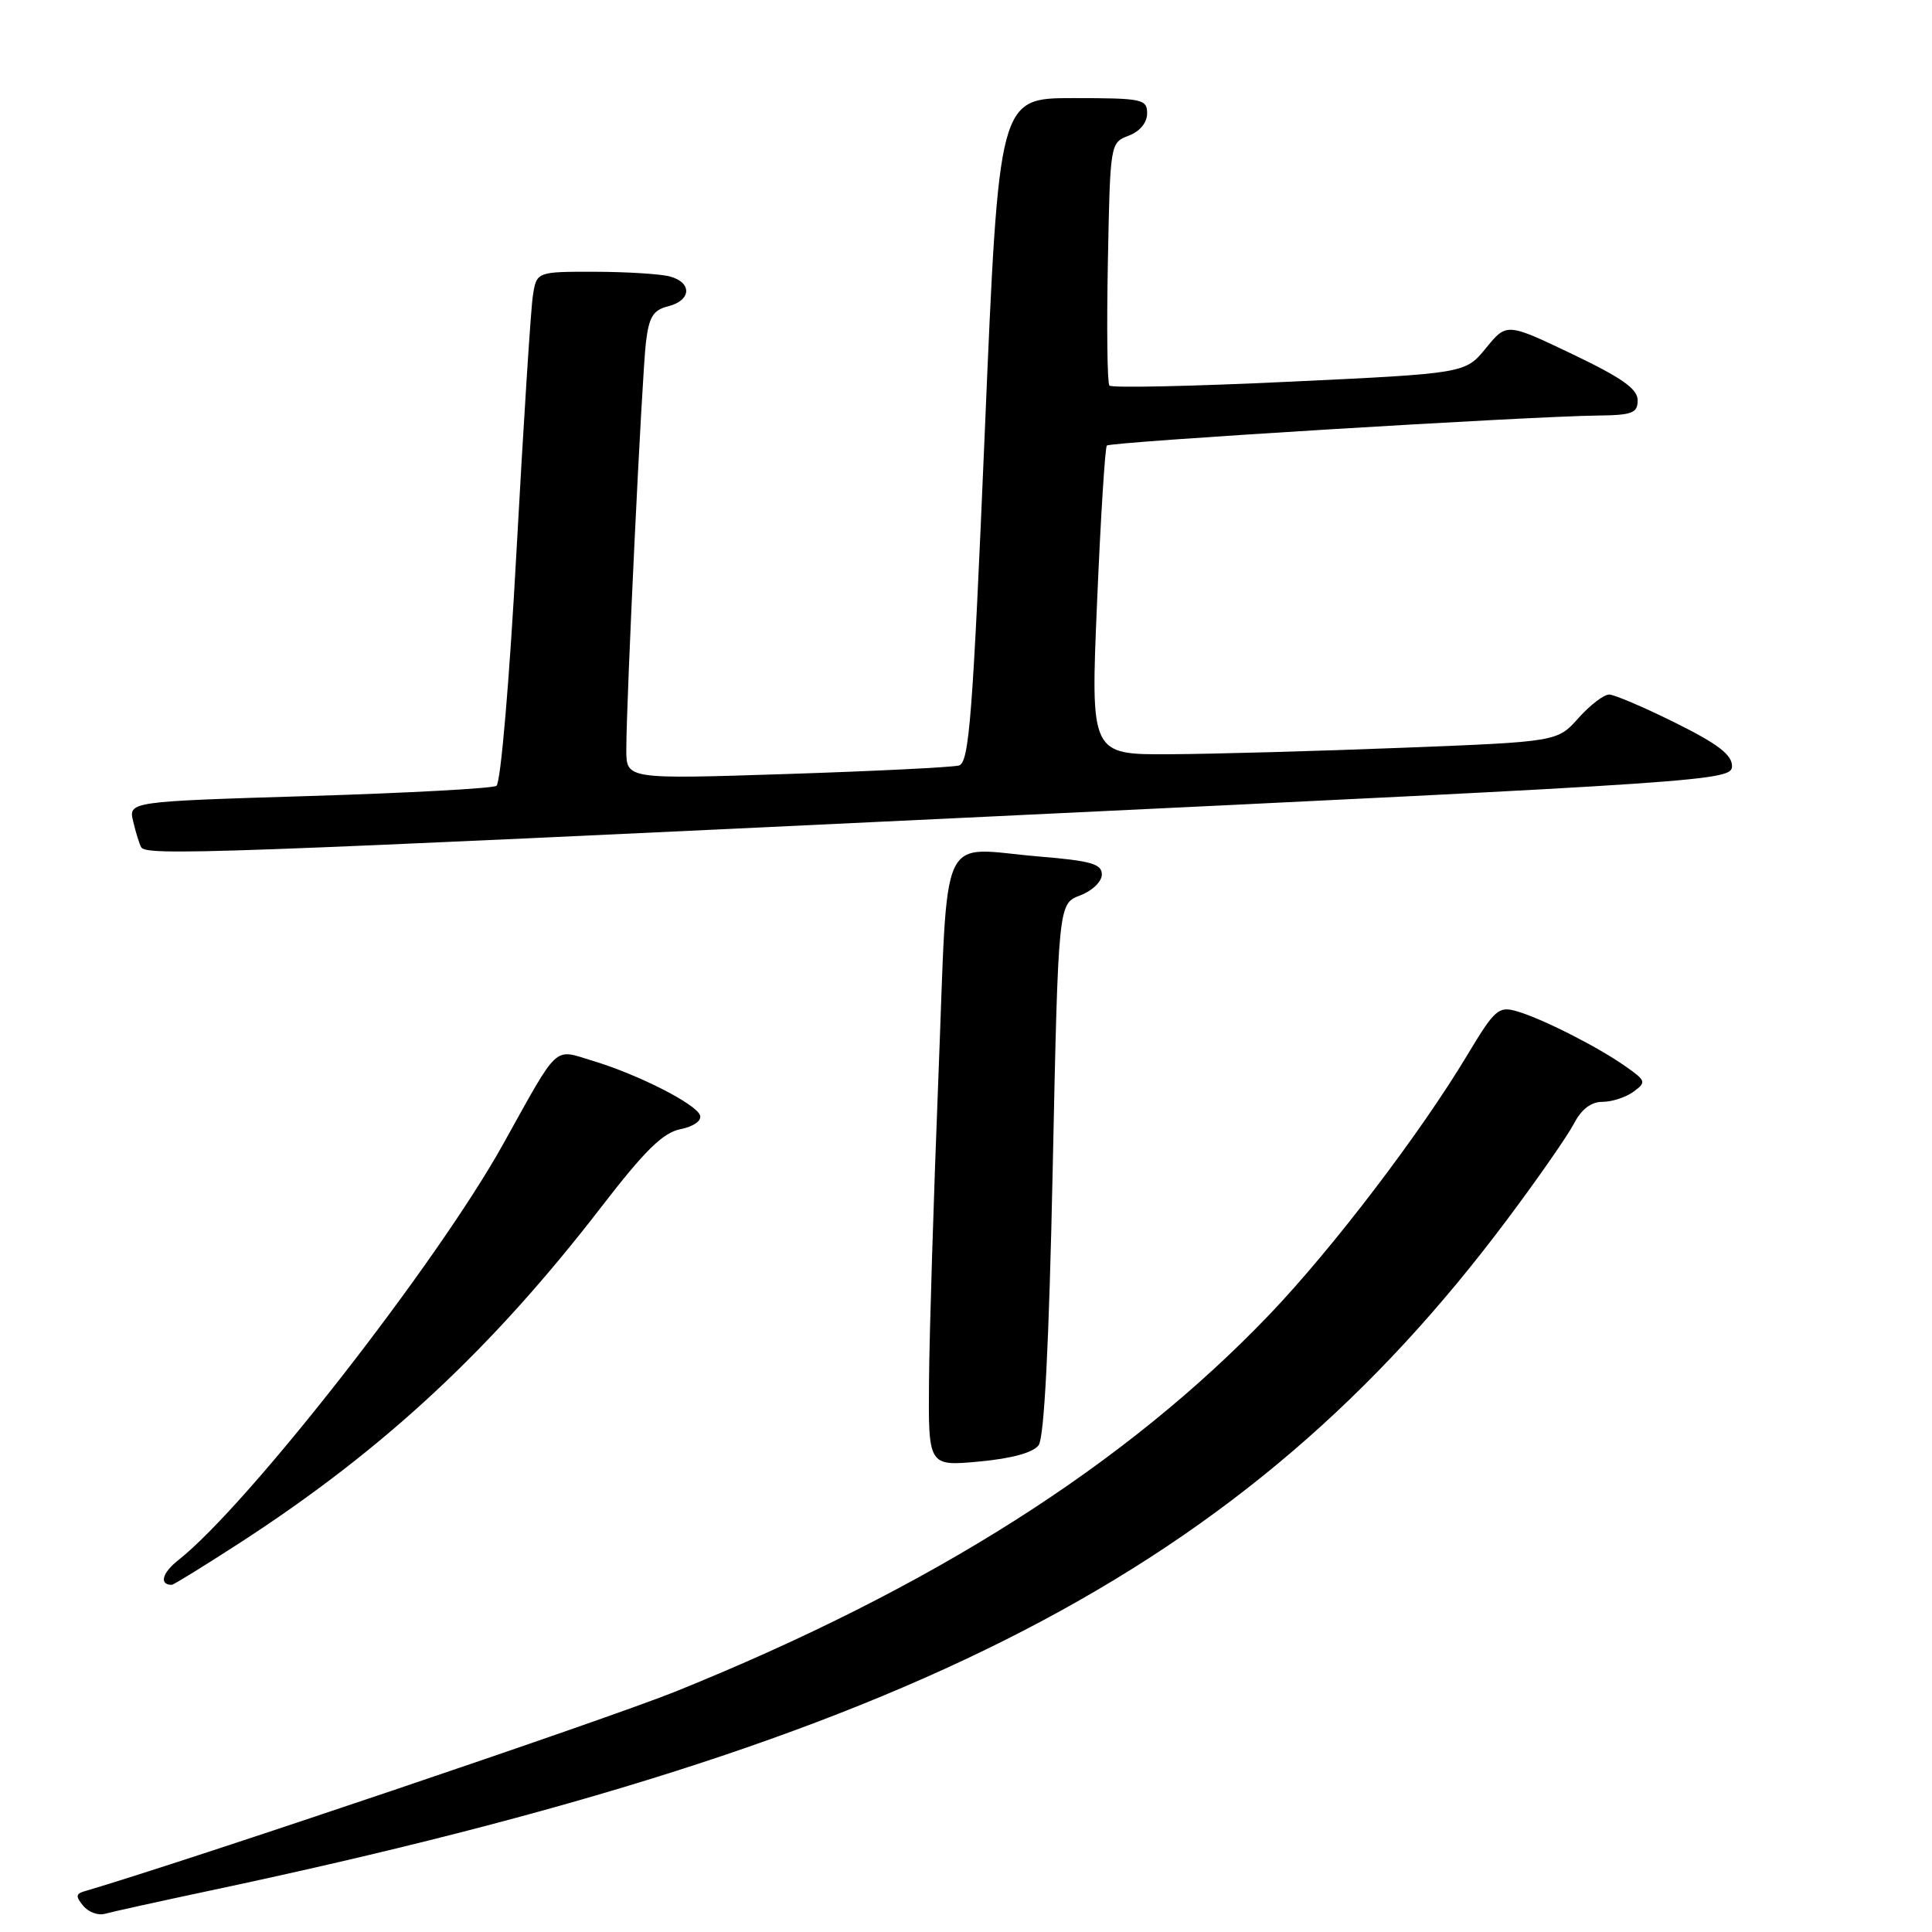 <?xml version="1.0" encoding="UTF-8" standalone="no"?>
<!DOCTYPE svg PUBLIC "-//W3C//DTD SVG 1.1//EN" "http://www.w3.org/Graphics/SVG/1.1/DTD/svg11.dtd" >
<svg xmlns="http://www.w3.org/2000/svg" xmlns:xlink="http://www.w3.org/1999/xlink" version="1.1" viewBox="0 0 256 256">
 <g >
 <path fill="currentColor"
d=" M 28.00 250.48 C 120.90 230.78 165.00 207.96 199.68 161.63 C 203.75 156.20 207.74 150.46 208.56 148.88 C 209.54 146.98 210.83 146.00 212.33 146.00 C 213.59 146.00 215.44 145.40 216.44 144.66 C 218.17 143.40 218.11 143.21 215.39 141.30 C 211.69 138.69 204.30 134.95 200.96 133.99 C 198.57 133.30 198.05 133.76 194.43 139.79 C 188.17 150.22 176.62 165.37 168.25 174.14 C 149.19 194.08 123.47 210.42 89.58 224.11 C 80.61 227.74 24.32 246.76 11.14 250.62 C 10.04 250.95 10.02 251.31 11.03 252.53 C 11.72 253.37 13.01 253.84 13.89 253.59 C 14.78 253.34 21.12 251.94 28.00 250.48 Z  M 31.85 204.39 C 50.89 192.04 65.15 178.78 79.73 159.86 C 85.46 152.43 87.85 150.08 90.17 149.62 C 91.91 149.27 93.00 148.50 92.76 147.79 C 92.26 146.29 84.55 142.37 78.53 140.56 C 73.27 138.97 74.17 138.13 66.66 151.62 C 57.87 167.43 32.82 199.49 23.61 206.74 C 21.48 208.41 21.07 210.00 22.76 210.00 C 23.00 210.00 27.09 207.47 31.85 204.39 Z  M 137.62 191.50 C 138.37 190.48 139.00 178.14 139.49 154.85 C 140.23 119.74 140.23 119.74 143.12 118.65 C 144.73 118.04 146.00 116.82 146.00 115.87 C 146.00 114.47 144.55 114.06 137.66 113.49 C 124.19 112.36 125.67 109.12 124.35 142.51 C 123.72 158.46 123.15 176.63 123.10 182.89 C 123.00 194.29 123.00 194.29 129.75 193.66 C 134.07 193.26 136.90 192.48 137.62 191.50 Z  M 131.50 108.18 C 227.27 103.61 229.50 103.45 229.50 101.50 C 229.50 100.01 227.59 98.55 222.00 95.78 C 217.88 93.73 213.93 92.05 213.24 92.03 C 212.54 92.01 210.71 93.41 209.16 95.14 C 206.36 98.28 206.36 98.28 185.93 99.08 C 174.69 99.52 160.78 99.91 155.00 99.94 C 144.50 100.00 144.50 100.00 145.37 79.75 C 145.84 68.61 146.43 59.29 146.66 59.04 C 147.11 58.55 202.66 55.16 211.75 55.06 C 216.29 55.01 217.00 54.73 217.00 53.03 C 217.00 51.54 214.89 50.05 208.32 46.91 C 199.64 42.77 199.64 42.77 196.90 46.12 C 194.16 49.48 194.16 49.48 170.83 50.58 C 158.00 51.19 147.28 51.42 147.00 51.09 C 146.72 50.77 146.63 43.39 146.80 34.71 C 147.10 18.98 147.11 18.91 149.55 17.98 C 151.04 17.42 152.00 16.25 152.00 15.02 C 152.00 13.13 151.37 13.00 142.18 13.00 C 132.36 13.00 132.36 13.00 130.50 56.99 C 128.89 95.05 128.42 101.04 127.07 101.43 C 126.21 101.67 115.94 102.18 104.25 102.56 C 83.00 103.25 83.00 103.25 82.99 99.38 C 82.98 92.90 85.06 49.78 85.59 45.35 C 86.00 41.97 86.55 41.08 88.55 40.58 C 91.62 39.81 91.74 37.43 88.75 36.63 C 87.51 36.30 83.03 36.02 78.80 36.01 C 71.09 36.00 71.09 36.00 70.60 39.25 C 70.33 41.04 69.36 56.23 68.44 73.00 C 67.50 90.27 66.34 103.77 65.78 104.13 C 65.23 104.47 54.04 105.08 40.90 105.48 C 17.02 106.21 17.02 106.21 17.65 108.86 C 17.99 110.31 18.47 111.84 18.70 112.25 C 19.36 113.43 27.53 113.14 131.50 108.18 Z "/>
</g>
</svg>